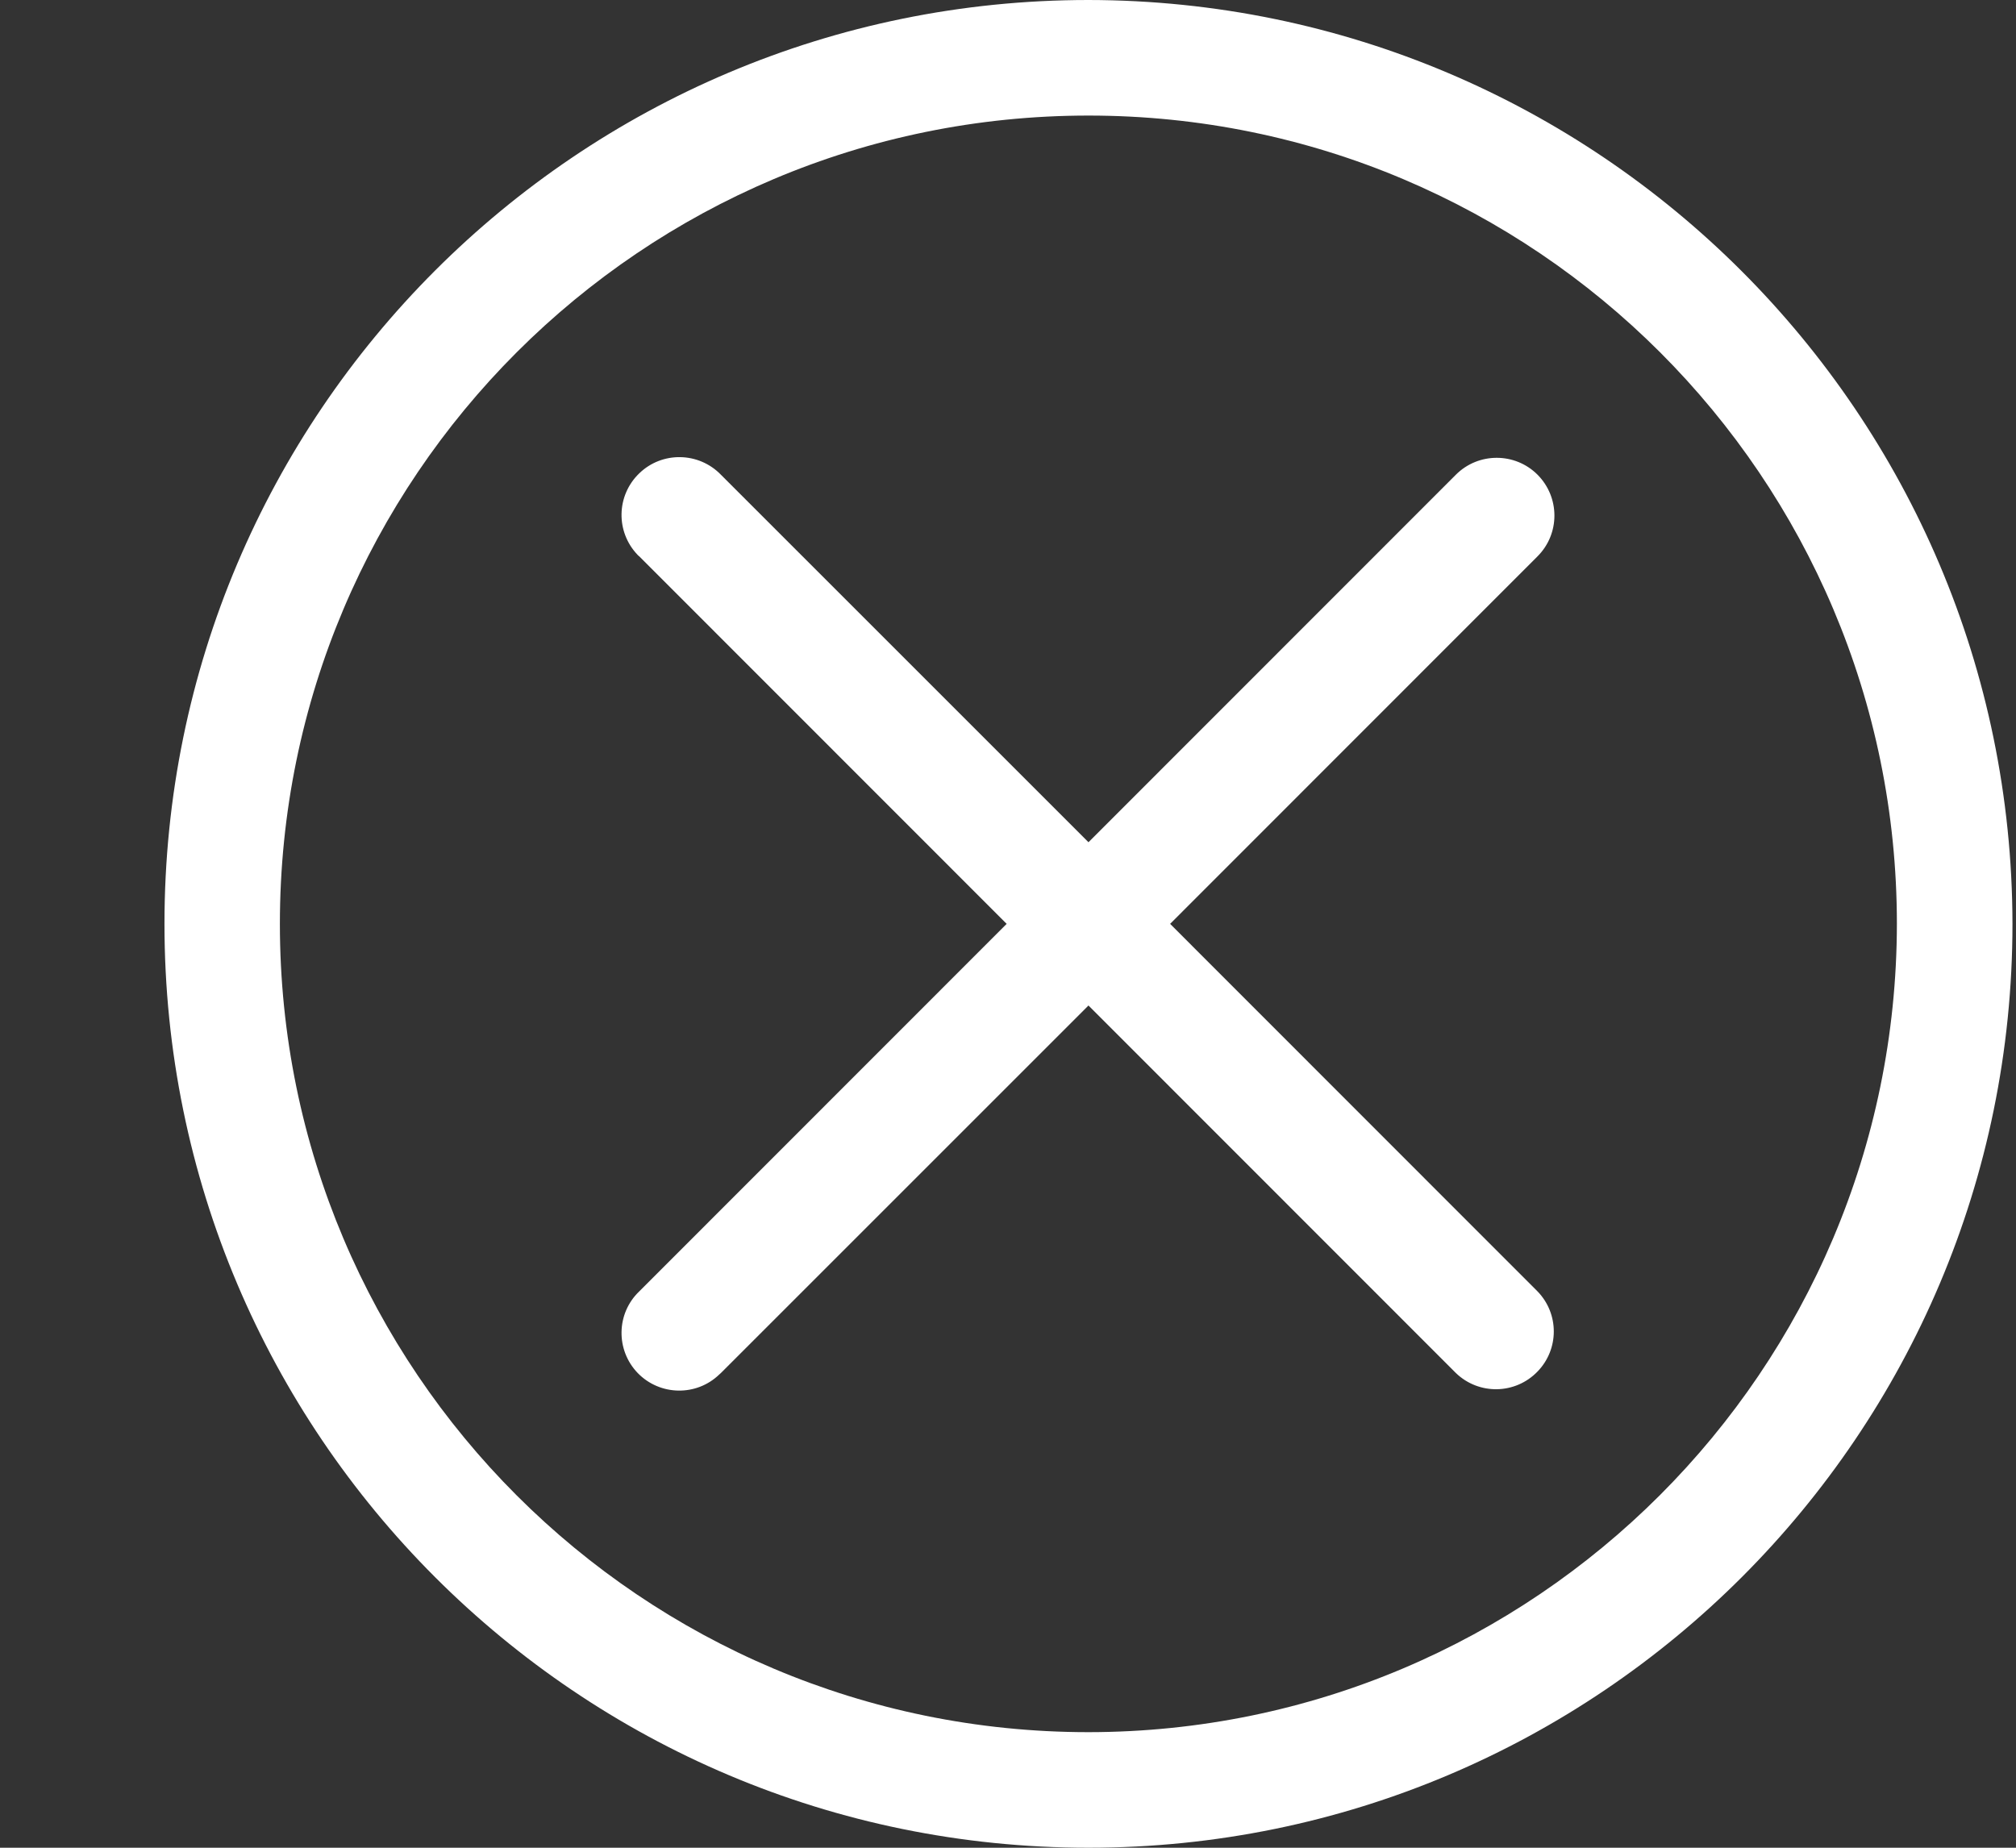 <svg width="12" height="11" viewBox="0 0 12 11" fill="none" xmlns="http://www.w3.org/2000/svg">
<rect x="0" y="0" width="12" height="11" fill="#333333" stroke="none"/>
<path d="M6.479 0C3.441 0 0.979 2.462 0.979 5.5C0.979 8.538 3.441 11 6.479 11C9.516 11 11.979 8.538 11.979 5.5C11.975 2.464 9.515 0.004 6.479 0ZM6.479 10.312C3.821 10.312 1.666 8.158 1.666 5.5C1.666 2.842 3.821 0.688 6.479 0.688C9.136 0.688 11.291 2.842 11.291 5.5C11.288 8.157 9.135 10.31 6.479 10.312Z" fill="white"/>
<path d="M9.152 2.826C9.018 2.692 8.8 2.692 8.666 2.826L6.479 5.014L4.291 2.826C4.159 2.69 3.941 2.686 3.805 2.818C3.668 2.95 3.664 3.167 3.796 3.304C3.799 3.307 3.802 3.31 3.805 3.312L5.992 5.5L3.805 7.688C3.668 7.819 3.664 8.037 3.796 8.174C3.928 8.31 4.146 8.314 4.282 8.182C4.285 8.179 4.288 8.177 4.291 8.174L6.479 5.986L8.666 8.174C8.803 8.306 9.02 8.302 9.152 8.165C9.281 8.032 9.281 7.821 9.152 7.688L6.965 5.5L9.152 3.312C9.286 3.178 9.286 2.961 9.152 2.826Z" fill="white"/>
</svg>
